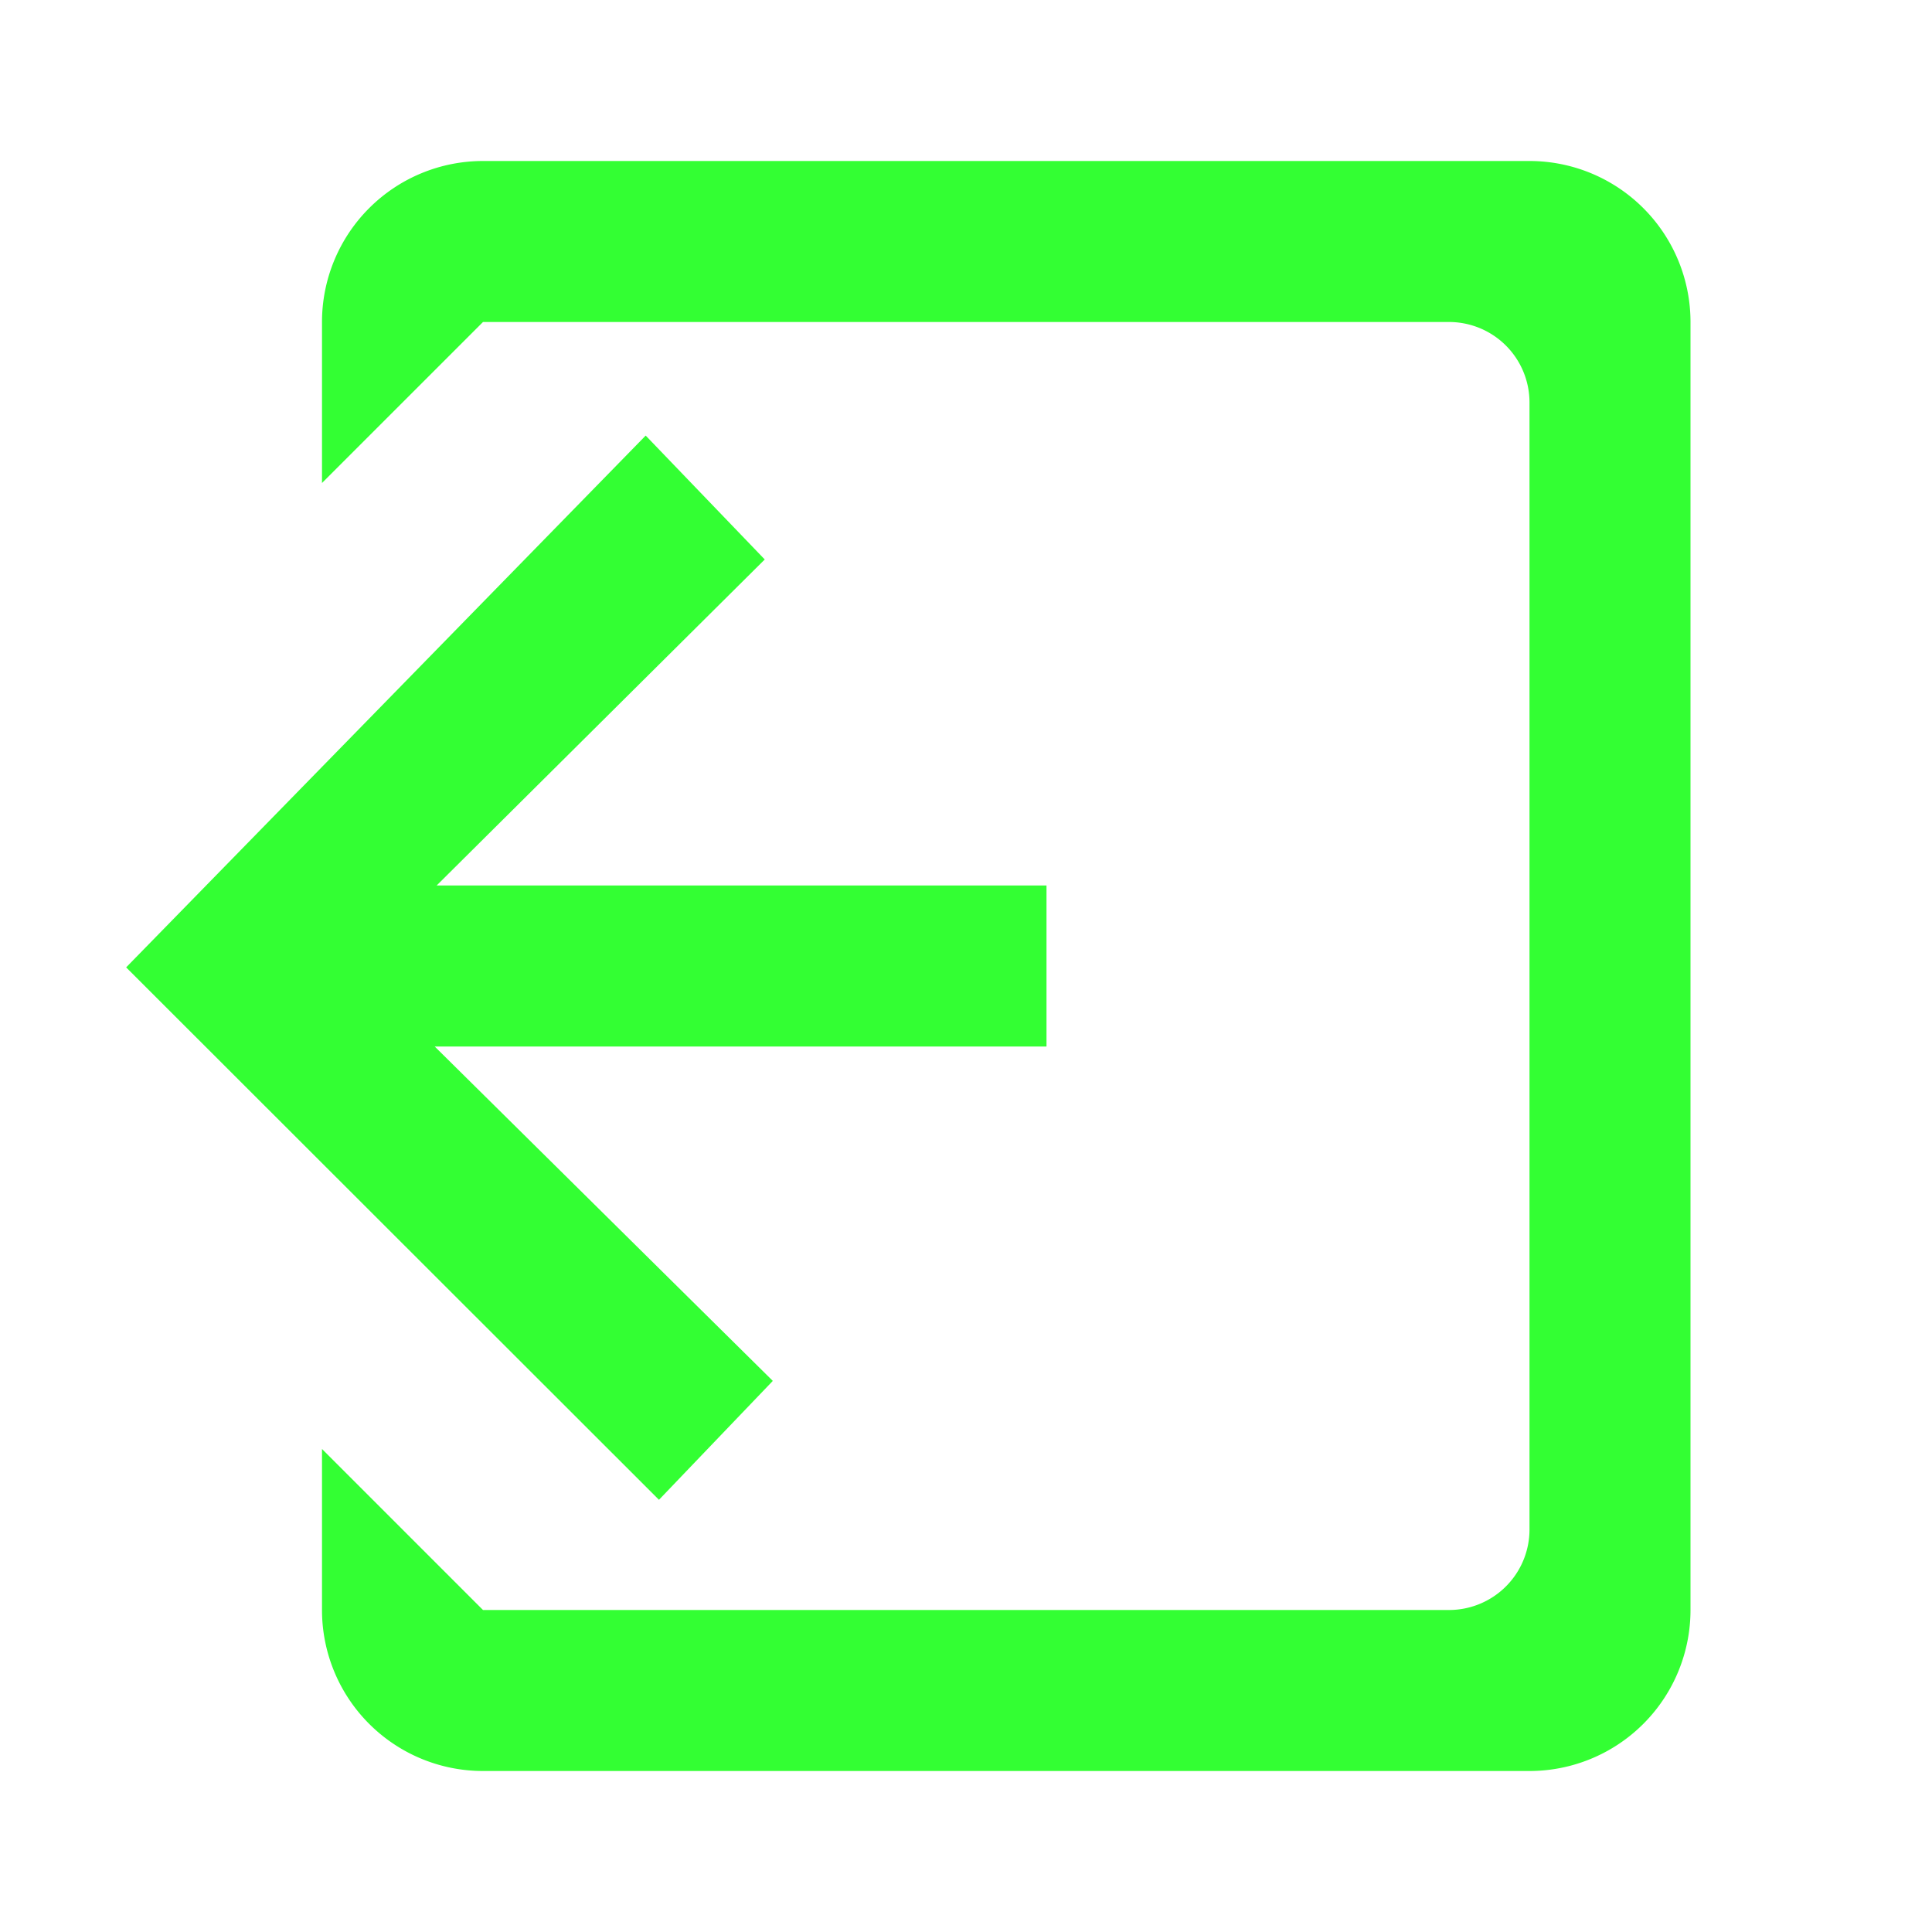 <?xml version="1.0" encoding="utf-8"?>
<!-- This Source Code Form is subject to the terms of the Mozilla Public
   - License, v. 2.0. If a copy of the MPL was not distributed with this
   - file, You can obtain one at http://mozilla.org/MPL/2.0/. -->
<svg xmlns="http://www.w3.org/2000/svg" xmlns:xlink="http://www.w3.org/1999/xlink" width="24" height="24" viewBox="0 0 24 24">
  <path id="close-shape" d="M19,22H6a2,2,0,0,1-2-2V18l2,2H18a1,1,0,0,0,1-1V5a1,1,0,0,0-1-1H6L4,6V4A2,2,0,0,1,6,2H19a2,2,0,0,1,2,2V20A2,2,0,0,1,19,22Zm-6-9H5.4l4.2,4.154L8.186,18.631,1.567,12.017,8.021,5.411,9.5,6.95,5.424,11H13v2Z" fill="#33FF33"/>
</svg>
